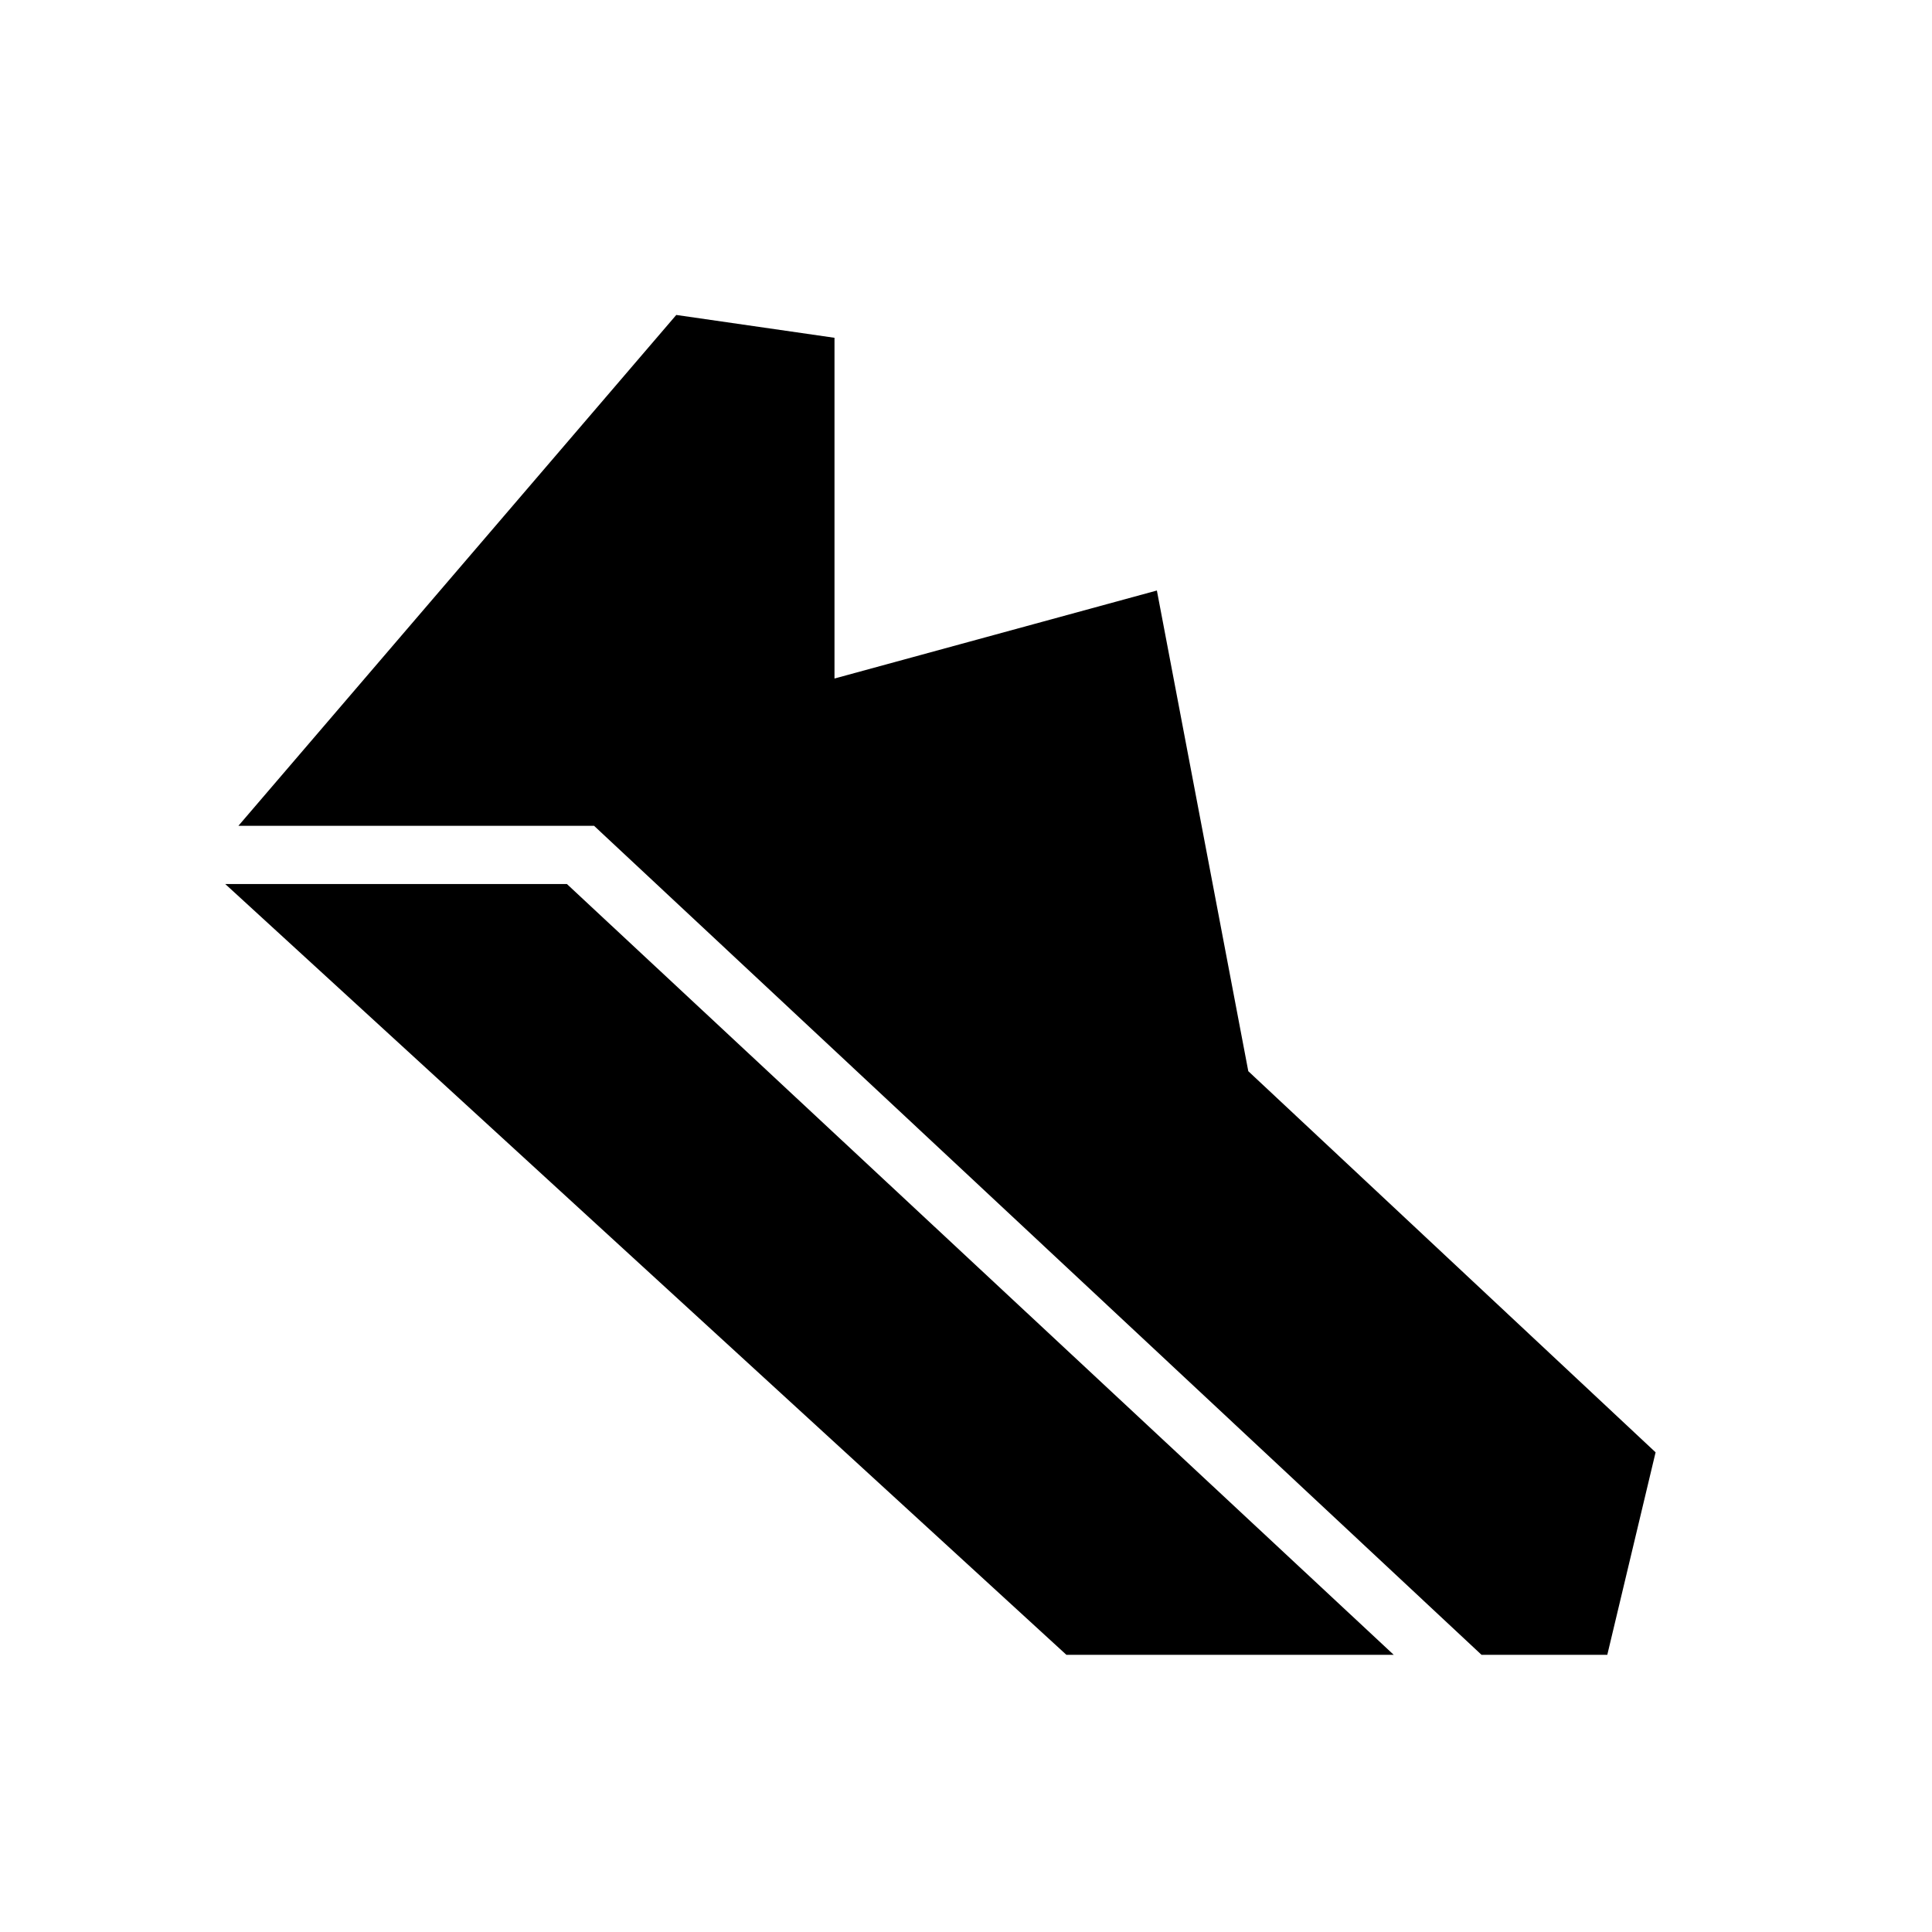 <svg xmlns="http://www.w3.org/2000/svg" height="20" viewBox="0 96 960 960" width="20"><path d="M736.154 918.269 295.192 506.346H118.461L336.038 252.5l78.616 11.346v169.308l160.192-43.731 45.423 238.846 202.385 189.385-24 100.615h-62.5Zm-206.269 0-417.962-383h169.769l410.847 383H529.885Z"/></svg>